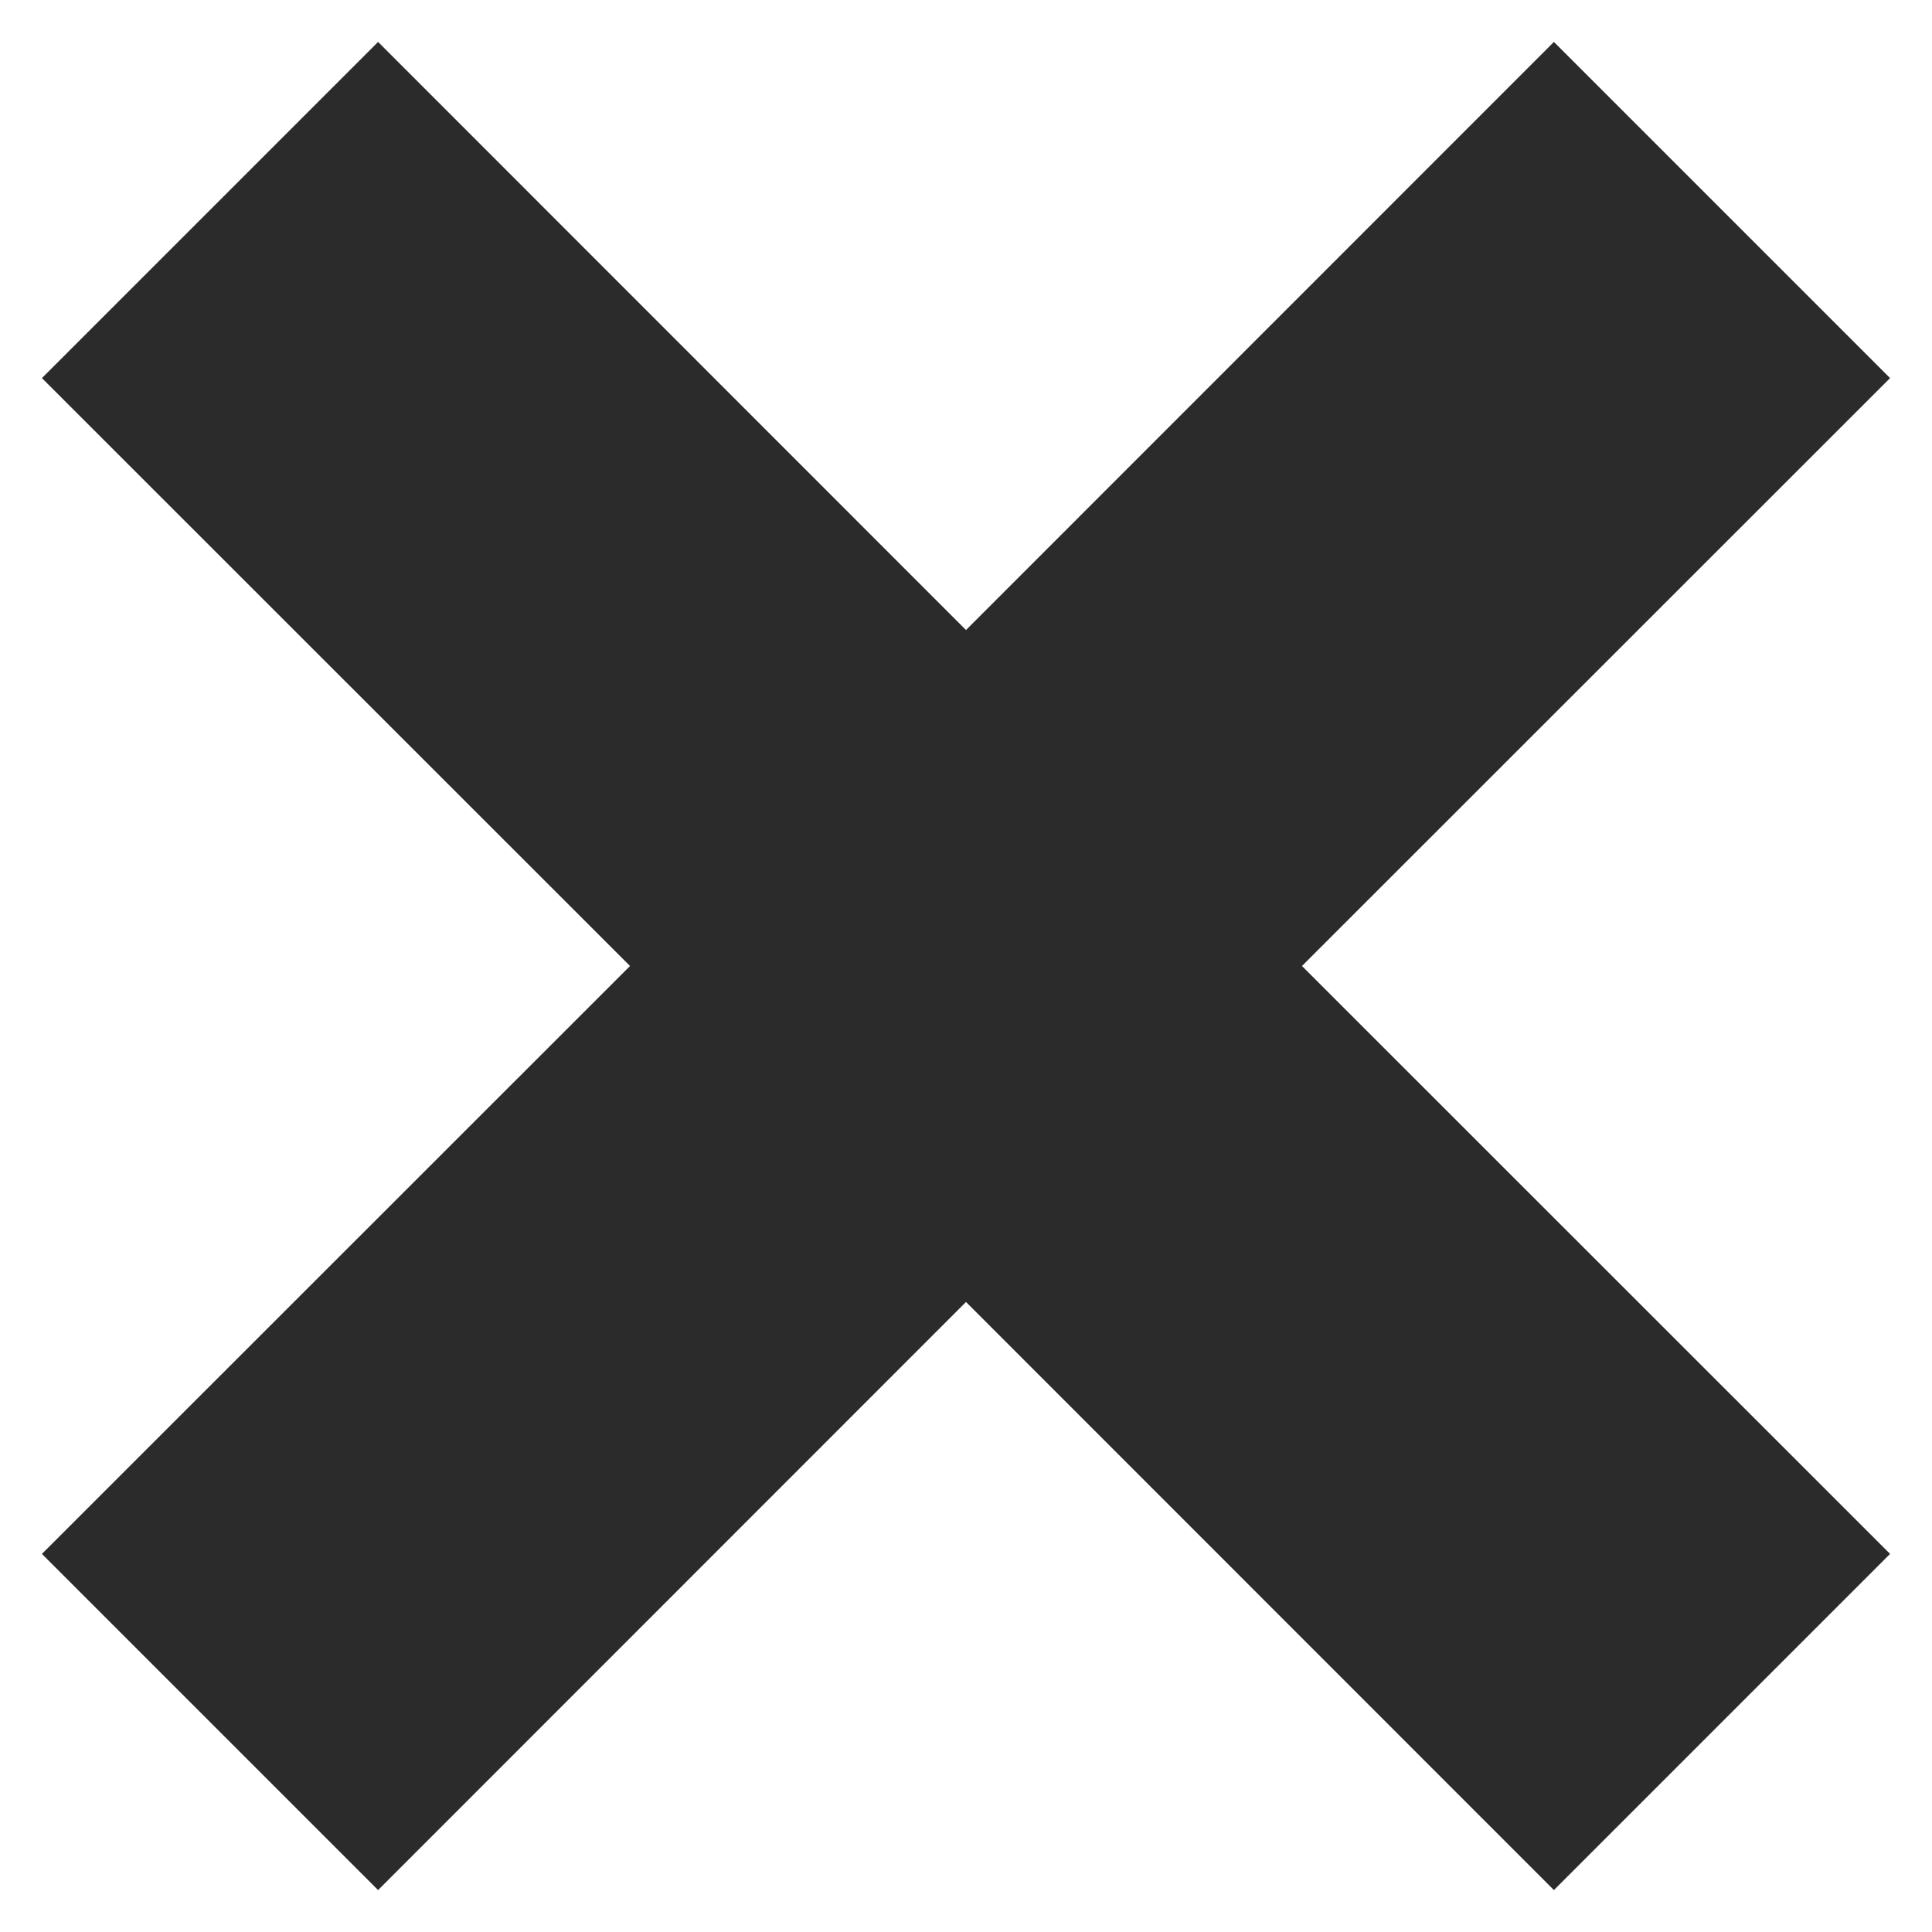 <?xml version="1.0" encoding="UTF-8"?>
<svg width="10px" height="10px" viewBox="0 0 10 10" version="1.1" xmlns="http://www.w3.org/2000/svg" xmlns:xlink="http://www.w3.org/1999/xlink">
    <!-- Generator: Sketch 43.1 (39012) - http://www.bohemiancoding.com/sketch -->
    <title>Shape</title>
    <desc>Created with Sketch.</desc>
    <defs></defs>
    <g id="Symbols" stroke="none" stroke-width="1" fill="none" fill-rule="evenodd">
        <g id="Form/Input/File/Uploaded" transform="translate(-496, -40)" fill-rule="nonzero" fill="#2B2B2B">
            <g id="ui-color-1_circle-bold-remove" transform="translate(491, 35)">
                <polygon id="Shape" points="14.783 13.043 11.739 10 14.783 6.957 13.043 5.217 10 8.261 6.957 5.217 5.217 6.957 8.261 10 5.217 13.043 6.957 14.783 10 11.739 13.043 14.783"></polygon>
            </g>
        </g>
    </g>
</svg>
